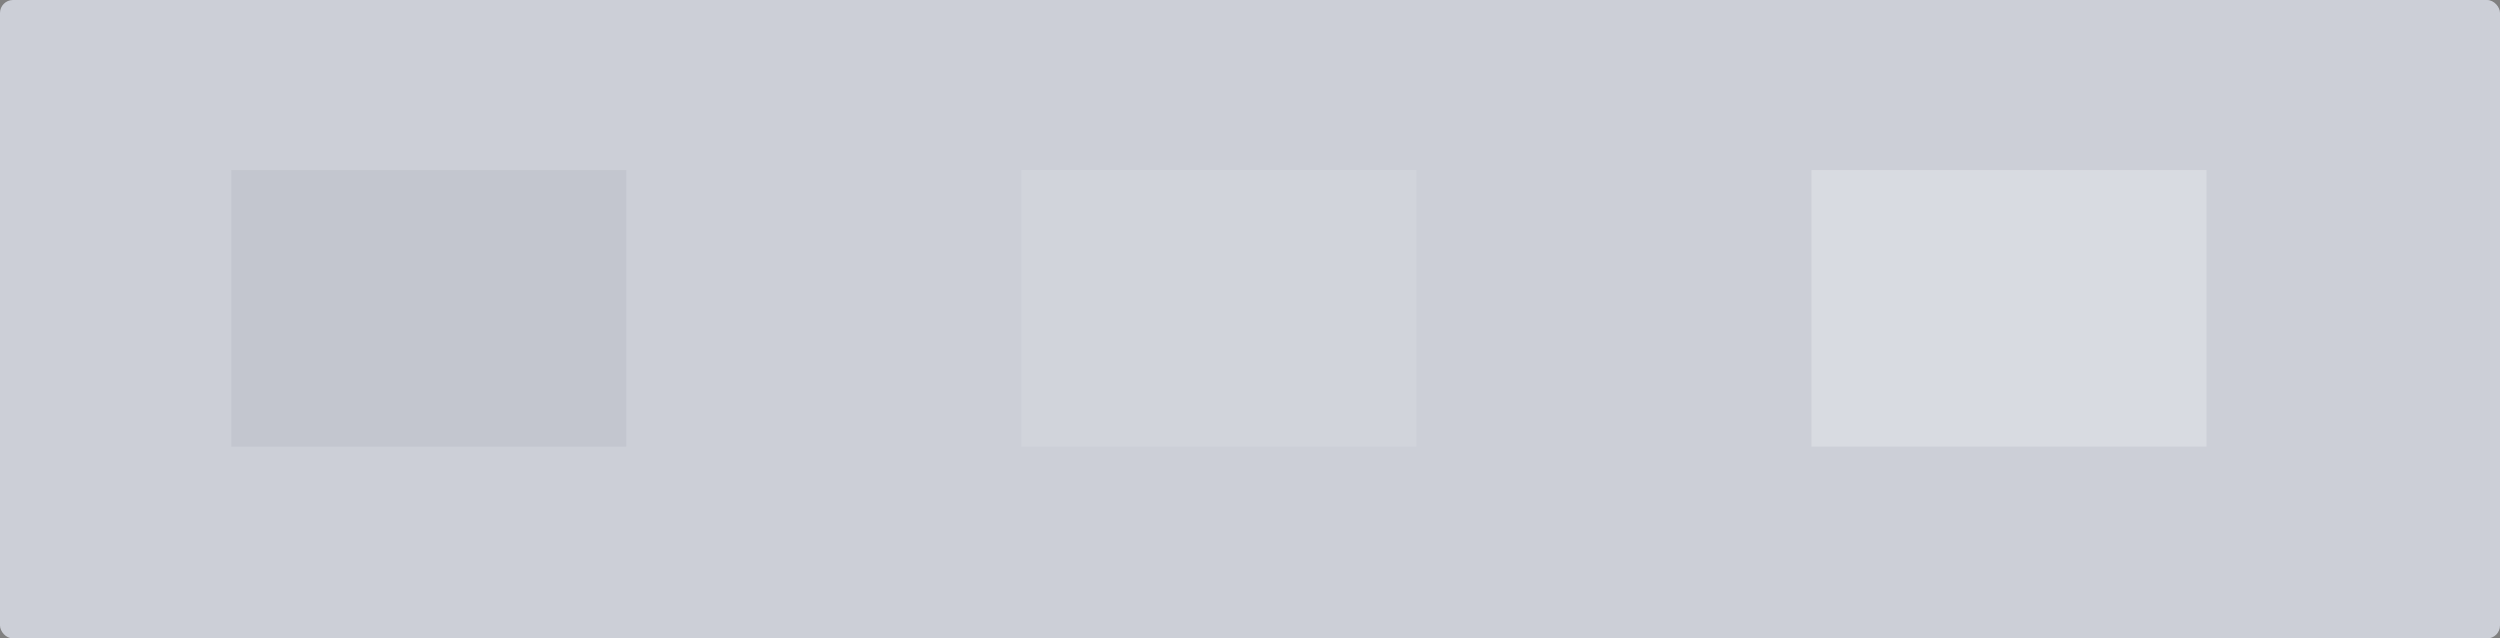 <?xml version="1.0" encoding="UTF-8" standalone="no"?>
<!-- Created with Inkscape (http://www.inkscape.org/) -->

<svg
   xmlns:dc="http://purl.org/dc/elements/1.1/"
   xmlns:cc="http://creativecommons.org/ns#"
   xmlns:rdf="http://www.w3.org/1999/02/22-rdf-syntax-ns#"
   xmlns:svg="http://www.w3.org/2000/svg"
   xmlns="http://www.w3.org/2000/svg"
   xmlns:sodipodi="http://sodipodi.sourceforge.net/DTD/sodipodi-0.dtd"
   xmlns:inkscape="http://www.inkscape.org/namespaces/inkscape"
   width="632.844"
   height="161.618"
   id="svg2"
   sodipodi:version="0.32"
   inkscape:version="0.48.3.1 r9886"
   sodipodi:docname="pager.svg"
   inkscape:output_extension="org.inkscape.output.svg.inkscape"
   version="1.1">
  <rect width="100%" height="100%" fill="#808080" stroke="none"/>
  <defs
     id="defs4" />
  <sodipodi:namedview
     id="base"
     pagecolor="#ffffff"
     bordercolor="#666666"
     borderopacity="1.0"
     gridtolerance="10000"
     guidetolerance="10"
     objecttolerance="10"
     inkscape:pageopacity="0.0"
     inkscape:pageshadow="2"
     inkscape:zoom="1.7835869"
     inkscape:cx="361.93027"
     inkscape:cy="83.957476"
     inkscape:document-units="px"
     inkscape:current-layer="layer1"
     inkscape:window-width="1920"
     inkscape:window-height="1035"
     inkscape:window-x="-2"
     inkscape:window-y="23"
     showgrid="true"
     showguides="true"
     inkscape:guide-bbox="true"
     inkscape:window-maximized="1"
     fit-margin-top="0"
     fit-margin-left="0"
     fit-margin-right="0"
     fit-margin-bottom="0">
    <inkscape:grid
       type="xygrid"
       id="grid3877"
       empspacing="5"
       visible="true"
       enabled="true"
       snapvisiblegridlinesonly="true"
       originx="-41.452px"
       originy="-351.431px" />
  </sodipodi:namedview>
  <g
     inkscape:label="Layer 1"
     inkscape:groupmode="layer"
     id="layer1"
     transform="translate(-41.452,-539.312)">
    <rect
       style="fill:#cccfd7;fill-opacity:1;stroke:none"
       id="rect3155"
       width="632.844"
       height="161.618"
       x="41.452"
       y="539.312"
       ry="3.285"
       rx="3.285" />
    <rect
       style="fill:#828282;fill-opacity:0;stroke:none"
       id="normal"
       width="376.674"
       height="84.837"
       x="116.772"
       y="161.063"
       inkscape:label="#rect2162" />
    <g
       id="normal-center"
       inkscape:label="#g3235"
       transform="translate(-13.069,16.592)"
       style="fill:#404957;fill-opacity:0.064">
      <path
         inkscape:label="#path2465"
         id="blah"
         d="m 113.069,635.771 100,0 0,-70 -100,0 0,70 z"
         style="fill:#404957;fill-opacity:0.064;stroke:none"
         inkscape:connector-curvature="0" />
    </g>
    <g
       id="active-center"
       inkscape:label="#g3231"
       transform="translate(33.918,-90.57)"
       style="fill:#ffffff;fill-opacity:0.109">
      <path
         inkscape:label="#path2465"
         id="path2465"
         d="m 266.082,742.932 100,0 0,-70 -100,0 0,70 z"
         style="fill:#ffffff;fill-opacity:0.109;stroke:none"
         inkscape:connector-curvature="0" />
    </g>
    <g
       id="normal-left"
       inkscape:label="#g3244"
       style="opacity:0;fill:#404957;fill-opacity:0.064">
      <path
         inkscape:label="#path2444"
         id="path2444"
         d="m 100,582.363 -1,0 0,70 1,0 0,-70 z"
         style="fill:#404957;fill-opacity:0.064;stroke:none"
         inkscape:connector-curvature="0" />
      <path
         style="fill:#404957;fill-opacity:0.064;stroke:none"
         d="m 99,582.363 -1,0 0,70 1,0 0,-70 z"
         id="path3220"
         inkscape:label="#path2444"
         inkscape:connector-curvature="0" />
    </g>
    <g
       id="normal-right"
       inkscape:label="#g3256"
       style="opacity:0;fill:#404957;fill-opacity:0.064">
      <path
         inkscape:label="#path2448"
         id="path2448"
         d="m 200,652.363 1,0 0,-70 -1,0 0,70 z"
         style="fill:#404957;fill-opacity:0.064;stroke:none"
         inkscape:connector-curvature="0" />
      <path
         style="fill:#404957;fill-opacity:0.064;stroke:none"
         d="m 201,652.363 1,0 0,-70 -1,0 0,70 z"
         id="path3222"
         inkscape:label="#path2448"
         inkscape:connector-curvature="0" />
    </g>
    <g
       id="normal-top"
       inkscape:label="#g3264"
       style="opacity:0;fill:#404957;fill-opacity:0.064">
      <path
         inkscape:label="#path2470"
         id="path2470"
         d="m 100,582.363 100,0 0,-1 -100,0 0,1 z"
         style="fill:#404957;fill-opacity:0.064;stroke:none"
         inkscape:connector-curvature="0" />
      <path
         style="fill:#404957;fill-opacity:0.064;stroke:none"
         d="m 100,581.362 100,0 0,-1 -100,0 0,1 z"
         id="path3224"
         inkscape:label="#path2470"
         inkscape:connector-curvature="0" />
    </g>
    <g
       id="normal-bottom"
       inkscape:label="#g3260"
       style="opacity:0;fill:#404957;fill-opacity:0.064">
      <path
         inkscape:label="#path2460"
         id="path2460"
         d="m 100,653.363 100,0 0,-1 -100,0 0,1 z"
         style="fill:#404957;fill-opacity:0.064;stroke:none"
         inkscape:connector-curvature="0" />
      <path
         style="fill:#404957;fill-opacity:0.064;stroke:none"
         d="m 100,654.362 100,0 0,-1 -100,0 0,1 z"
         id="path3226"
         inkscape:label="#path2460"
         inkscape:connector-curvature="0" />
    </g>
    <g
       id="normal-topleft"
       inkscape:label="#g3240"
       style="opacity:0;fill:#404957;fill-opacity:0.064">
      <path
         sodipodi:nodetypes="ccccc"
         inkscape:label="#rect2441"
         id="rect2441"
         d="m 99.996,581.367 c -0.66,0 -0.996,0.442 -0.996,0.996 l 1,0 0,-1 -0.004,0.004 z"
         style="fill:#404957;fill-opacity:0.064;stroke:none"
         inkscape:connector-curvature="0" />
      <path
         style="fill:#404957;fill-opacity:0.064;stroke:none"
         d="m 99.998,580.362 c -1.323,0 -1.998,0.891 -1.998,2 0,0 1.006,-0.005 0.997,0 0,-0.614 0.41,-1.001 1.003,-1.001 -6e-5,-0.003 -0.002,-0.999 -0.002,-0.999 z"
         id="path3232"
         inkscape:label="#rect2441"
         sodipodi:nodetypes="ccccc"
         inkscape:connector-curvature="0" />
    </g>
    <g
       id="normal-topright"
       inkscape:label="#g3248"
       style="opacity:0;fill:#404957;fill-opacity:0.064">
      <path
         inkscape:label="#path2452"
         id="path2452"
         d="m 201,582.363 c 0,-0.554 -0.223,-1 -0.5,-1 l -0.5,0 0,1 1,0 z"
         style="fill:#404957;fill-opacity:0.064;stroke:none"
         inkscape:connector-curvature="0" />
      <path
         style="fill:#404957;fill-opacity:0.064;stroke:none"
         d="m 200.002,580.362 c 1.323,0 1.998,0.891 1.998,2 0,0 -1.006,-0.005 -0.997,0 0,-0.614 -0.41,-1.001 -1.003,-1.001 6e-5,-0.003 0.002,-0.999 0.002,-0.999 z"
         id="path3234"
         inkscape:label="#rect2441"
         sodipodi:nodetypes="ccccc"
         inkscape:connector-curvature="0" />
    </g>
    <g
       id="normal-bottomright"
       inkscape:label="#g3252"
       style="opacity:0;fill:#404957;fill-opacity:0.064">
      <path
         inkscape:label="#path2450"
         id="path2450"
         d="m 200,652.363 0,1 0.5,0 c 0.277,0 0.5,-0.446 0.5,-1 l -1,0 z"
         style="fill:#404957;fill-opacity:0.064;stroke:none"
         inkscape:connector-curvature="0" />
      <path
         style="fill:#404957;fill-opacity:0.064;stroke:none"
         d="m 200.002,654.362 c 1.323,0 1.998,-0.891 1.998,-2 0,0 -1.006,0.005 -0.997,0 0,0.614 -0.41,1.001 -1.003,1.001 6e-5,0.003 0.002,0.999 0.002,0.999 z"
         id="path3236"
         inkscape:label="#rect2441"
         sodipodi:nodetypes="ccccc"
         inkscape:connector-curvature="0" />
    </g>
    <g
       id="normal-bottomleft"
       inkscape:label="#g2513"
       style="opacity:0;fill:#404957;fill-opacity:0.064">
      <path
         inkscape:label="#path2446"
         id="path2446"
         d="m 100,652.363 -1,0 c 0,0.554 0.223,1 0.5,1 l 0.5,0 0,-1 z"
         style="fill:#404957;fill-opacity:0.064;stroke:none"
         inkscape:connector-curvature="0" />
      <path
         style="fill:#404957;fill-opacity:0.064;stroke:none"
         d="m 99.998,654.362 c -1.323,0 -1.998,-0.891 -1.998,-2 0,0 1.006,0.005 0.997,0 0,0.614 0.41,1.001 1.003,1.001 -6e-5,0.003 -0.002,0.999 -0.002,0.999 z"
         id="path3238"
         inkscape:label="#rect2441"
         sodipodi:nodetypes="ccccc"
         inkscape:connector-curvature="0" />
    </g>
    <g
       id="active-left"
       inkscape:label="#g3244"
       transform="translate(200,2.6171874e-6)"
       style="opacity:0;fill:#ffffff;fill-opacity:0.109">
      <path
         inkscape:label="#path2444"
         id="path2471"
         d="m 100,582.363 -1,0 0,70 1,0 0,-70 z"
         style="fill:#ffffff;fill-opacity:0.109;stroke:none"
         inkscape:connector-curvature="0" />
      <path
         style="fill:#ffffff;fill-opacity:0.109;stroke:none"
         d="m 99,582.363 -1,0 0,70 1,0 0,-70 z"
         id="path2473"
         inkscape:label="#path2444"
         inkscape:connector-curvature="0" />
    </g>
    <g
       id="active-right"
       inkscape:label="#g3256"
       transform="translate(200,2.6171874e-6)"
       style="opacity:0;fill:#ffffff;fill-opacity:0.109">
      <path
         inkscape:label="#path2448"
         id="path2477"
         d="m 200,652.363 1,0 0,-70 -1,0 0,70 z"
         style="fill:#ffffff;fill-opacity:0.109;stroke:none"
         inkscape:connector-curvature="0" />
      <path
         style="fill:#ffffff;fill-opacity:0.109;stroke:none"
         d="m 201,652.363 1,0 0,-70 -1,0 0,70 z"
         id="path2479"
         inkscape:label="#path2448"
         inkscape:connector-curvature="0" />
    </g>
    <g
       id="active-top"
       inkscape:label="#g3264"
       transform="translate(200,2.6171874e-6)"
       style="opacity:0;fill:#ffffff;fill-opacity:0.109">
      <path
         inkscape:label="#path2470"
         id="path2483"
         d="m 100,582.363 100,0 0,-1 -100,0 0,1 z"
         style="fill:#ffffff;fill-opacity:0.109;stroke:none"
         inkscape:connector-curvature="0" />
      <path
         style="fill:#ffffff;fill-opacity:0.109;stroke:none"
         d="m 100,581.362 100,0 0,-1 -100,0 0,1 z"
         id="path2485"
         inkscape:label="#path2470"
         inkscape:connector-curvature="0" />
    </g>
    <g
       id="active-bottom"
       inkscape:label="#g3260"
       transform="translate(200,2.6171874e-6)"
       style="opacity:0;fill:#ffffff;fill-opacity:0.109">
      <path
         inkscape:label="#path2460"
         id="path2489"
         d="m 100,653.363 100,0 0,-1 -100,0 0,1 z"
         style="fill:#ffffff;fill-opacity:0.109;stroke:none"
         inkscape:connector-curvature="0" />
      <path
         style="fill:#ffffff;fill-opacity:0.109;stroke:none"
         d="m 100,654.362 100,0 0,-1 -100,0 0,1 z"
         id="path2491"
         inkscape:label="#path2460"
         inkscape:connector-curvature="0" />
    </g>
    <g
       id="active-topleft"
       inkscape:label="#g3240"
       transform="translate(200,2.6171874e-6)"
       style="opacity:0;fill:#ffffff;fill-opacity:0.109">
      <path
         sodipodi:nodetypes="ccccc"
         inkscape:label="#rect2441"
         id="path2495"
         d="m 99.996,581.367 c -0.66,0 -0.996,0.442 -0.996,0.996 l 1,0 0,-1 -0.004,0.004 z"
         style="fill:#ffffff;fill-opacity:0.109;stroke:none"
         inkscape:connector-curvature="0" />
      <path
         style="fill:#ffffff;fill-opacity:0.109;stroke:none"
         d="m 99.998,580.362 c -1.323,0 -1.998,0.891 -1.998,2 0,0 1.006,-0.005 0.997,0 0,-0.614 0.41,-1.001 1.003,-1.001 -6e-5,-0.003 -0.002,-0.999 -0.002,-0.999 z"
         id="path2497"
         inkscape:label="#rect2441"
         sodipodi:nodetypes="ccccc"
         inkscape:connector-curvature="0" />
    </g>
    <g
       id="active-topright"
       inkscape:label="#g3248"
       transform="translate(200,2.6171874e-6)"
       style="opacity:0;fill:#ffffff;fill-opacity:0.109">
      <path
         inkscape:label="#path2452"
         id="path2501"
         d="m 201,582.363 c 0,-0.554 -0.223,-1 -0.5,-1 l -0.5,0 0,1 1,0 z"
         style="fill:#ffffff;fill-opacity:0.109;stroke:none"
         inkscape:connector-curvature="0" />
      <path
         style="fill:#ffffff;fill-opacity:0.109;stroke:none"
         d="m 200.002,580.362 c 1.323,0 1.998,0.891 1.998,2 0,0 -1.006,-0.005 -0.997,0 0,-0.614 -0.41,-1.001 -1.003,-1.001 6e-5,-0.003 0.002,-0.999 0.002,-0.999 z"
         id="path2503"
         inkscape:label="#rect2441"
         sodipodi:nodetypes="ccccc"
         inkscape:connector-curvature="0" />
    </g>
    <g
       id="active-bottomright"
       inkscape:label="#g3252"
       transform="translate(200,2.6171874e-6)"
       style="opacity:0;fill:#ffffff;fill-opacity:0.109">
      <path
         inkscape:label="#path2450"
         id="path2507"
         d="m 200,652.363 0,1 0.5,0 c 0.277,0 0.5,-0.446 0.5,-1 l -1,0 z"
         style="fill:#ffffff;fill-opacity:0.109;stroke:none"
         inkscape:connector-curvature="0" />
      <path
         style="fill:#ffffff;fill-opacity:0.109;stroke:none"
         d="m 200.002,654.362 c 1.323,0 1.998,-0.891 1.998,-2 0,0 -1.006,0.005 -0.997,0 0,0.614 -0.41,1.001 -1.003,1.001 6e-5,0.003 0.002,0.999 0.002,0.999 z"
         id="path2509"
         inkscape:label="#rect2441"
         sodipodi:nodetypes="ccccc"
         inkscape:connector-curvature="0" />
    </g>
    <g
       id="active-bottomleft"
       inkscape:label="#g2504"
       style="opacity:0;fill:#ffffff;fill-opacity:0.109">
      <path
         inkscape:label="#path2446"
         id="path2466"
         d="m 300,652.363 -1,0 c 0,0.554 0.223,1 0.5,1 l 0.5,0 0,-1 z"
         style="fill:#ffffff;fill-opacity:0.109;stroke:none"
         inkscape:connector-curvature="0" />
      <path
         style="fill:#ffffff;fill-opacity:0.109;stroke:none"
         d="m 299.998,654.362 c -1.323,0 -1.998,-0.891 -1.998,-2 0,0 1.006,0.005 0.997,0 0,0.614 0.41,1.001 1.003,1.001 -6e-5,0.003 -0.002,0.999 -0.002,0.999 z"
         id="blah1"
         inkscape:label="#rect2441"
         sodipodi:nodetypes="ccccc"
         inkscape:connector-curvature="0" />
    </g>
    <path
       style="opacity:0;fill:#ffffff;fill-opacity:0.243;stroke:none"
       d="m 500,652.363 -1,0 c 0,0.554 0.223,1 0.5,1 l 0.5,0 0,-1 z"
       id="path3287"
       inkscape:label="#path2446"
       inkscape:connector-curvature="0" />
    <g
       id="hover-left"
       inkscape:label="#g3244"
       transform="translate(400,2.6171876e-6)"
       style="opacity:0;fill:#ffffff;fill-opacity:0.243">
      <path
         inkscape:label="#path2444"
         id="path3291"
         d="m 100,582.363 -1,0 0,70 1,0 0,-70 z"
         style="fill:#ffffff;fill-opacity:0.243;stroke:none"
         inkscape:connector-curvature="0" />
      <path
         style="fill:#ffffff;fill-opacity:0.243;stroke:none"
         d="m 99,582.363 -1,0 0,70 1,0 0,-70 z"
         id="path3293"
         inkscape:label="#path2444"
         inkscape:connector-curvature="0" />
    </g>
    <g
       id="hover-right"
       inkscape:label="#g3256"
       transform="translate(400,2.6171876e-6)"
       style="opacity:0;fill:#ffffff;fill-opacity:0.243">
      <path
         inkscape:label="#path2448"
         id="path3297"
         d="m 200,652.363 1,0 0,-70 -1,0 0,70 z"
         style="fill:#ffffff;fill-opacity:0.243;stroke:none"
         inkscape:connector-curvature="0" />
      <path
         style="fill:#ffffff;fill-opacity:0.243;stroke:none"
         d="m 201,652.363 1,0 0,-70 -1,0 0,70 z"
         id="path3299"
         inkscape:label="#path2448"
         inkscape:connector-curvature="0" />
    </g>
    <g
       id="hover-top"
       inkscape:label="#g3264"
       transform="translate(400,2.6171876e-6)"
       style="opacity:0;fill:#ffffff;fill-opacity:0.243">
      <path
         inkscape:label="#path2470"
         id="path3303"
         d="m 100,582.363 100,0 0,-1 -100,0 0,1 z"
         style="fill:#ffffff;fill-opacity:0.243;stroke:none"
         inkscape:connector-curvature="0" />
      <path
         style="fill:#ffffff;fill-opacity:0.243;stroke:none"
         d="m 100,581.362 100,0 0,-1 -100,0 0,1 z"
         id="path3305"
         inkscape:label="#path2470"
         inkscape:connector-curvature="0" />
    </g>
    <g
       id="hover-bottom"
       inkscape:label="#g3260"
       transform="translate(400,2.6171876e-6)"
       style="opacity:0;fill:#ffffff;fill-opacity:0.243">
      <path
         inkscape:label="#path2460"
         id="path3309"
         d="m 100,653.363 100,0 0,-1 -100,0 0,1 z"
         style="fill:#ffffff;fill-opacity:0.243;stroke:none"
         inkscape:connector-curvature="0" />
      <path
         style="fill:#ffffff;fill-opacity:0.243;stroke:none"
         d="m 100,654.362 100,0 0,-1 -100,0 0,1 z"
         id="path3311"
         inkscape:label="#path2460"
         inkscape:connector-curvature="0" />
    </g>
    <g
       id="hover-topleft"
       inkscape:label="#g3240"
       transform="translate(400,2.6171876e-6)"
       style="opacity:0;fill:#ffffff;fill-opacity:0.243">
      <path
         sodipodi:nodetypes="ccccc"
         inkscape:label="#rect2441"
         id="path3315"
         d="m 99.996,581.367 c -0.66,0 -0.996,0.442 -0.996,0.996 l 1,0 0,-1 -0.004,0.004 z"
         style="fill:#ffffff;fill-opacity:0.243;stroke:none"
         inkscape:connector-curvature="0" />
      <path
         style="fill:#ffffff;fill-opacity:0.243;stroke:none"
         d="m 99.998,580.362 c -1.323,0 -1.998,0.891 -1.998,2 0,0 1.006,-0.005 0.997,0 0,-0.614 0.41,-1.001 1.003,-1.001 -6e-5,-0.003 -0.002,-0.999 -0.002,-0.999 z"
         id="path3317"
         inkscape:label="#rect2441"
         sodipodi:nodetypes="ccccc"
         inkscape:connector-curvature="0" />
    </g>
    <g
       id="hover-topright"
       inkscape:label="#g3248"
       transform="translate(400,2.6171876e-6)"
       style="opacity:0;fill:#ffffff;fill-opacity:0.243">
      <path
         inkscape:label="#path2452"
         id="path3321"
         d="m 201,582.363 c 0,-0.554 -0.223,-1 -0.5,-1 l -0.5,0 0,1 1,0 z"
         style="fill:#ffffff;fill-opacity:0.243;stroke:none"
         inkscape:connector-curvature="0" />
      <path
         style="fill:#ffffff;fill-opacity:0.243;stroke:none"
         d="m 200.002,580.362 c 1.323,0 1.998,0.891 1.998,2 0,0 -1.006,-0.005 -0.997,0 0,-0.614 -0.41,-1.001 -1.003,-1.001 6e-5,-0.003 0.002,-0.999 0.002,-0.999 z"
         id="path3323"
         inkscape:label="#rect2441"
         sodipodi:nodetypes="ccccc"
         inkscape:connector-curvature="0" />
    </g>
    <g
       id="hover-bottomright"
       inkscape:label="#g3252"
       transform="translate(400,2.6171876e-6)"
       style="opacity:0;fill:#ffffff;fill-opacity:0.243">
      <path
         inkscape:label="#path2450"
         id="path3327"
         d="m 200,652.363 0,1 0.5,0 c 0.277,0 0.5,-0.446 0.5,-1 l -1,0 z"
         style="fill:#ffffff;fill-opacity:0.243;stroke:none"
         inkscape:connector-curvature="0" />
      <path
         style="fill:#ffffff;fill-opacity:0.243;stroke:none"
         d="m 200.002,654.362 c 1.323,0 1.998,-0.891 1.998,-2 0,0 -1.006,0.005 -0.997,0 0,0.614 -0.41,1.001 -1.003,1.001 6e-5,0.003 0.002,0.999 0.002,0.999 z"
         id="path3329"
         inkscape:label="#rect2441"
         sodipodi:nodetypes="ccccc"
         inkscape:connector-curvature="0" />
    </g>
    <path
       sodipodi:nodetypes="ccccc"
       inkscape:label="#rect2441"
       id="hover-bottomleft"
       d="m 499.998,654.362 c -1.323,0 -1.998,-0.891 -1.998,-2 0,0 1.006,0.005 0.997,0 0,0.614 0.41,1.001 1.003,1.001 -6e-5,0.003 -0.002,0.999 -0.002,0.999 z"
       style="opacity:0;fill:#ffffff;fill-opacity:0.243;stroke:none"
       inkscape:connector-curvature="0" />
    <g
       id="hover-center"
       inkscape:label="#g3231"
       transform="translate(233.918,-90.57)"
       style="fill:#ffffff;fill-opacity:0.243">
      <path
         inkscape:label="#path2465"
         id="path3335"
         d="m 266.082,742.932 100,0 0,-70 -100,0 0,70 z"
         style="fill:#ffffff;fill-opacity:0.243;stroke:none"
         inkscape:connector-curvature="0" />
    </g>
  </g>
</svg>
